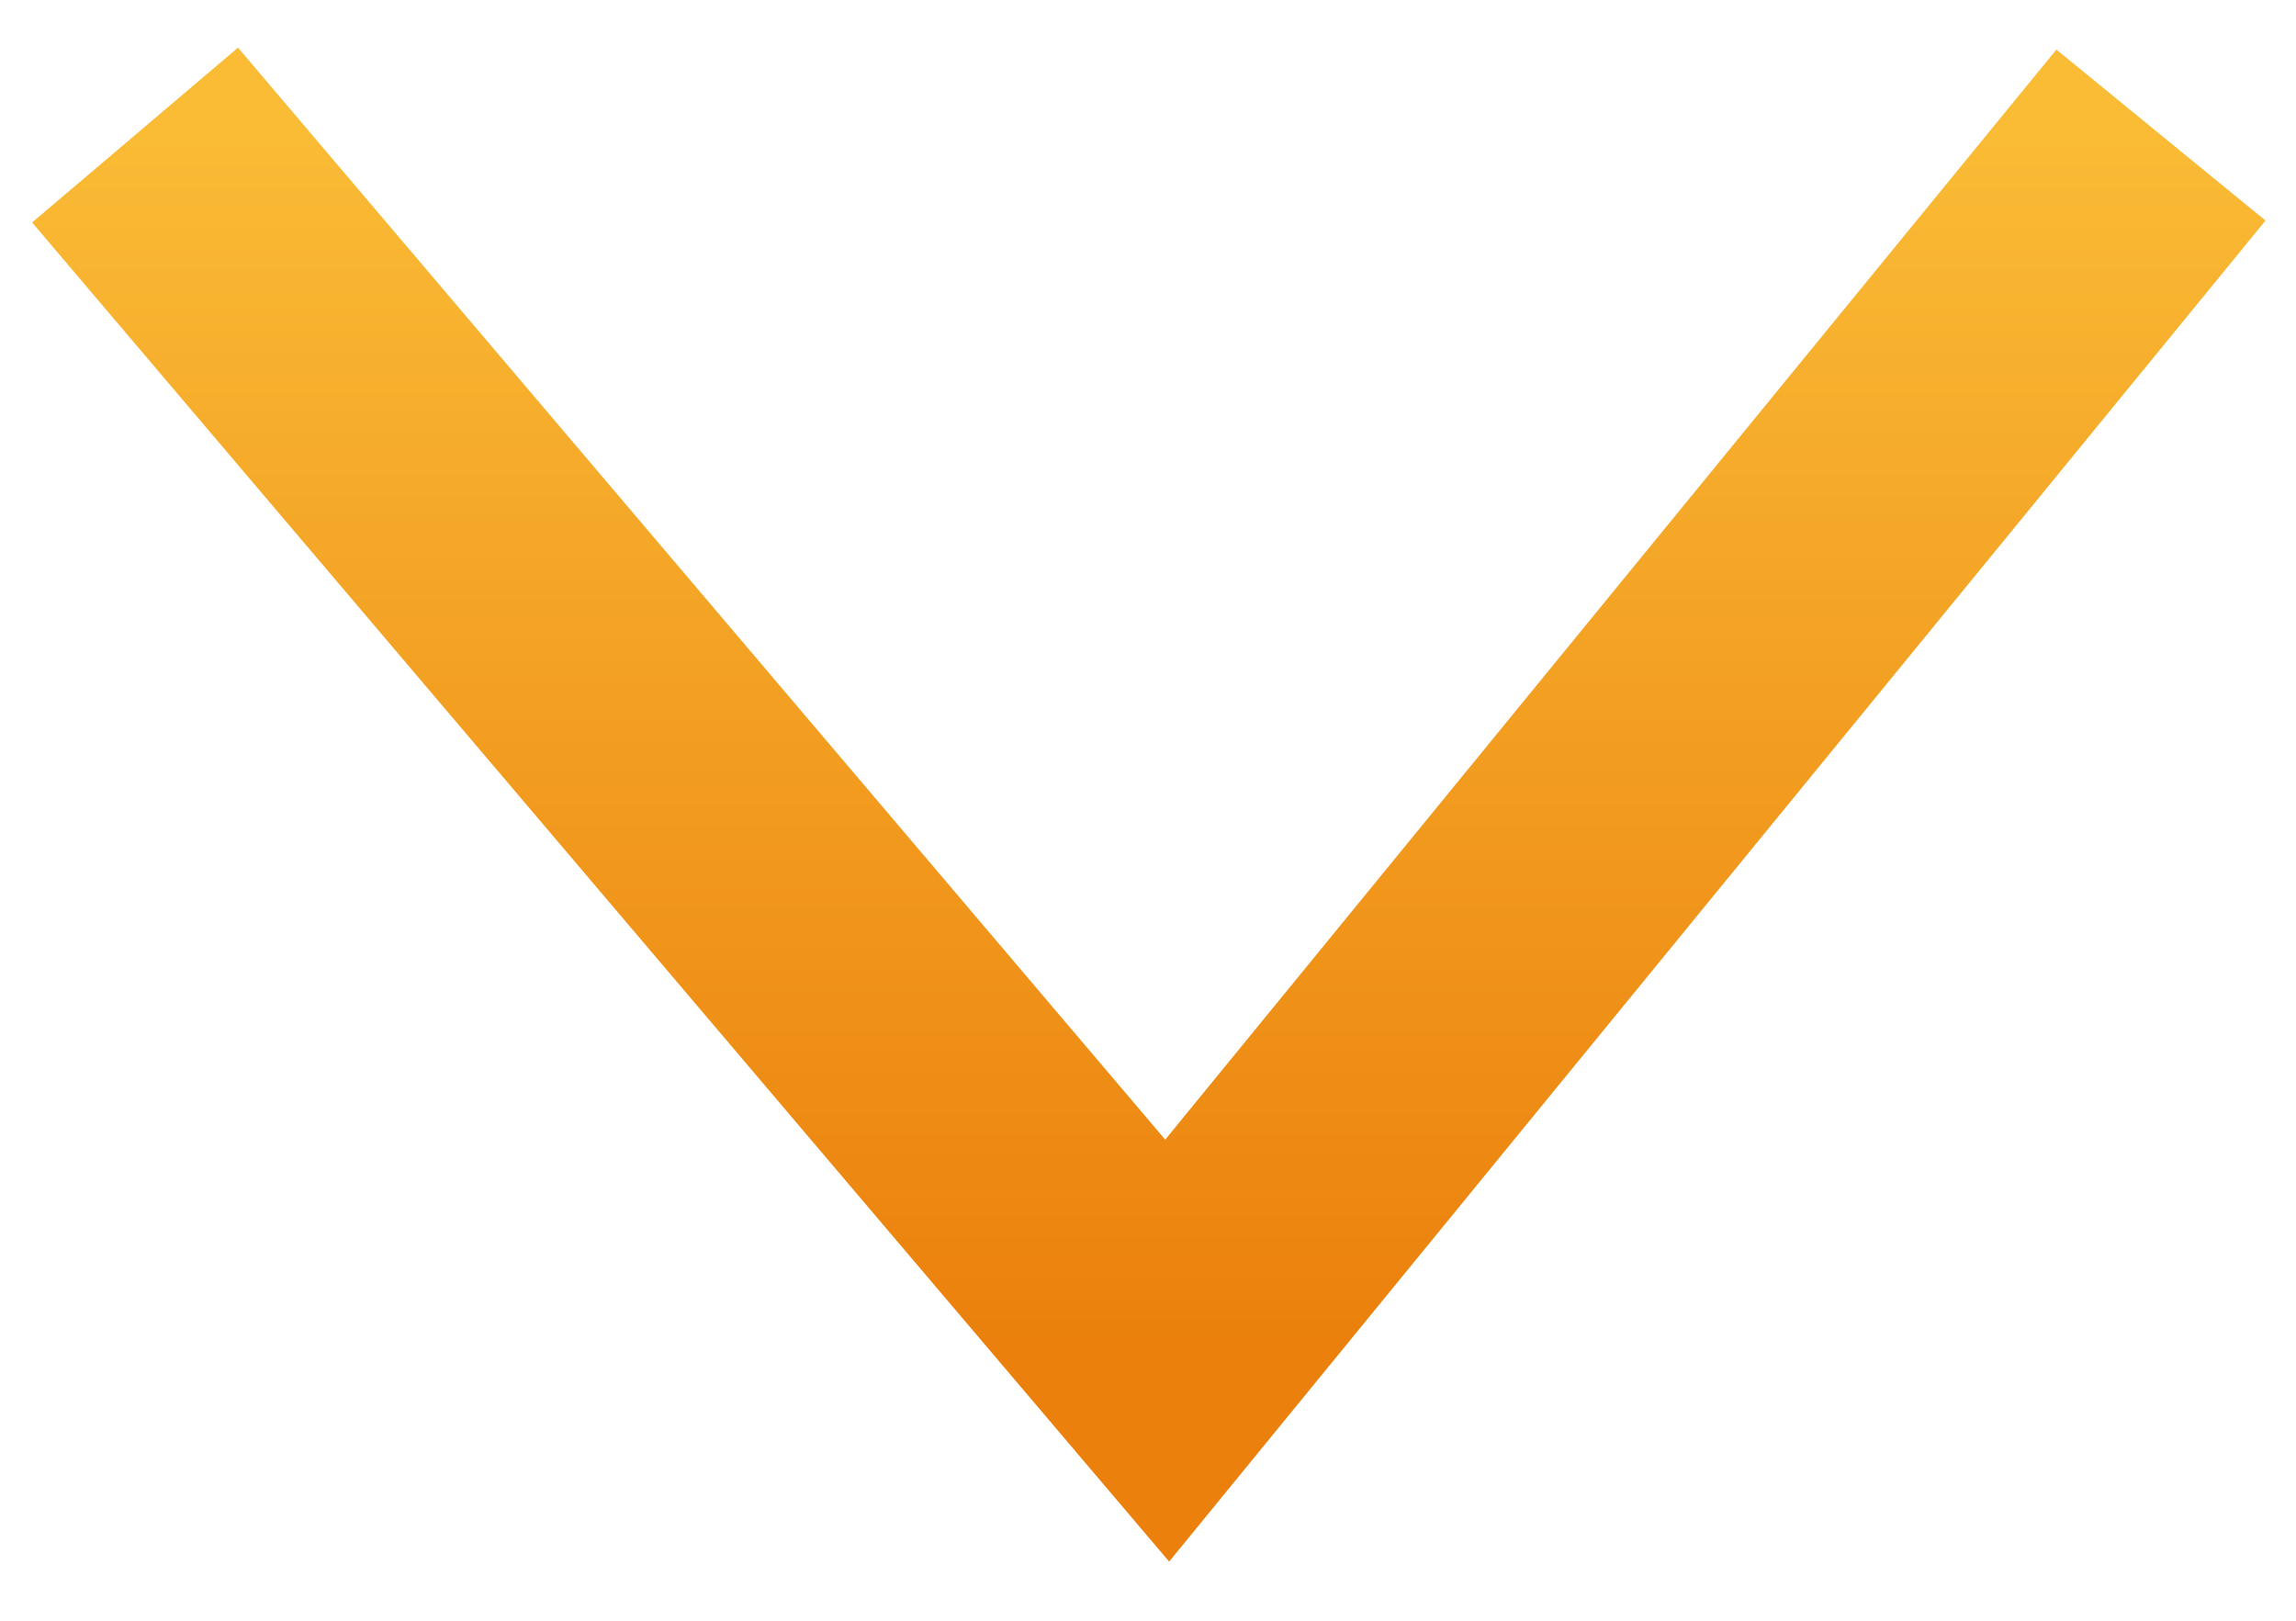 <svg width="17" height="12" viewBox="0 0 17 12" fill="none" xmlns="http://www.w3.org/2000/svg">
<path d="M1 1L8.642 10L16 1" stroke="url(#paint0_linear_54_450)" stroke-width="2"/>
<defs>
<linearGradient id="paint0_linear_54_450" x1="8.5" y1="1" x2="8.5" y2="10" gradientUnits="userSpaceOnUse">
<stop stop-color="#FABB35"/>
<stop offset="1" stop-color="#EB800C"/>
</linearGradient>
</defs>
</svg>
